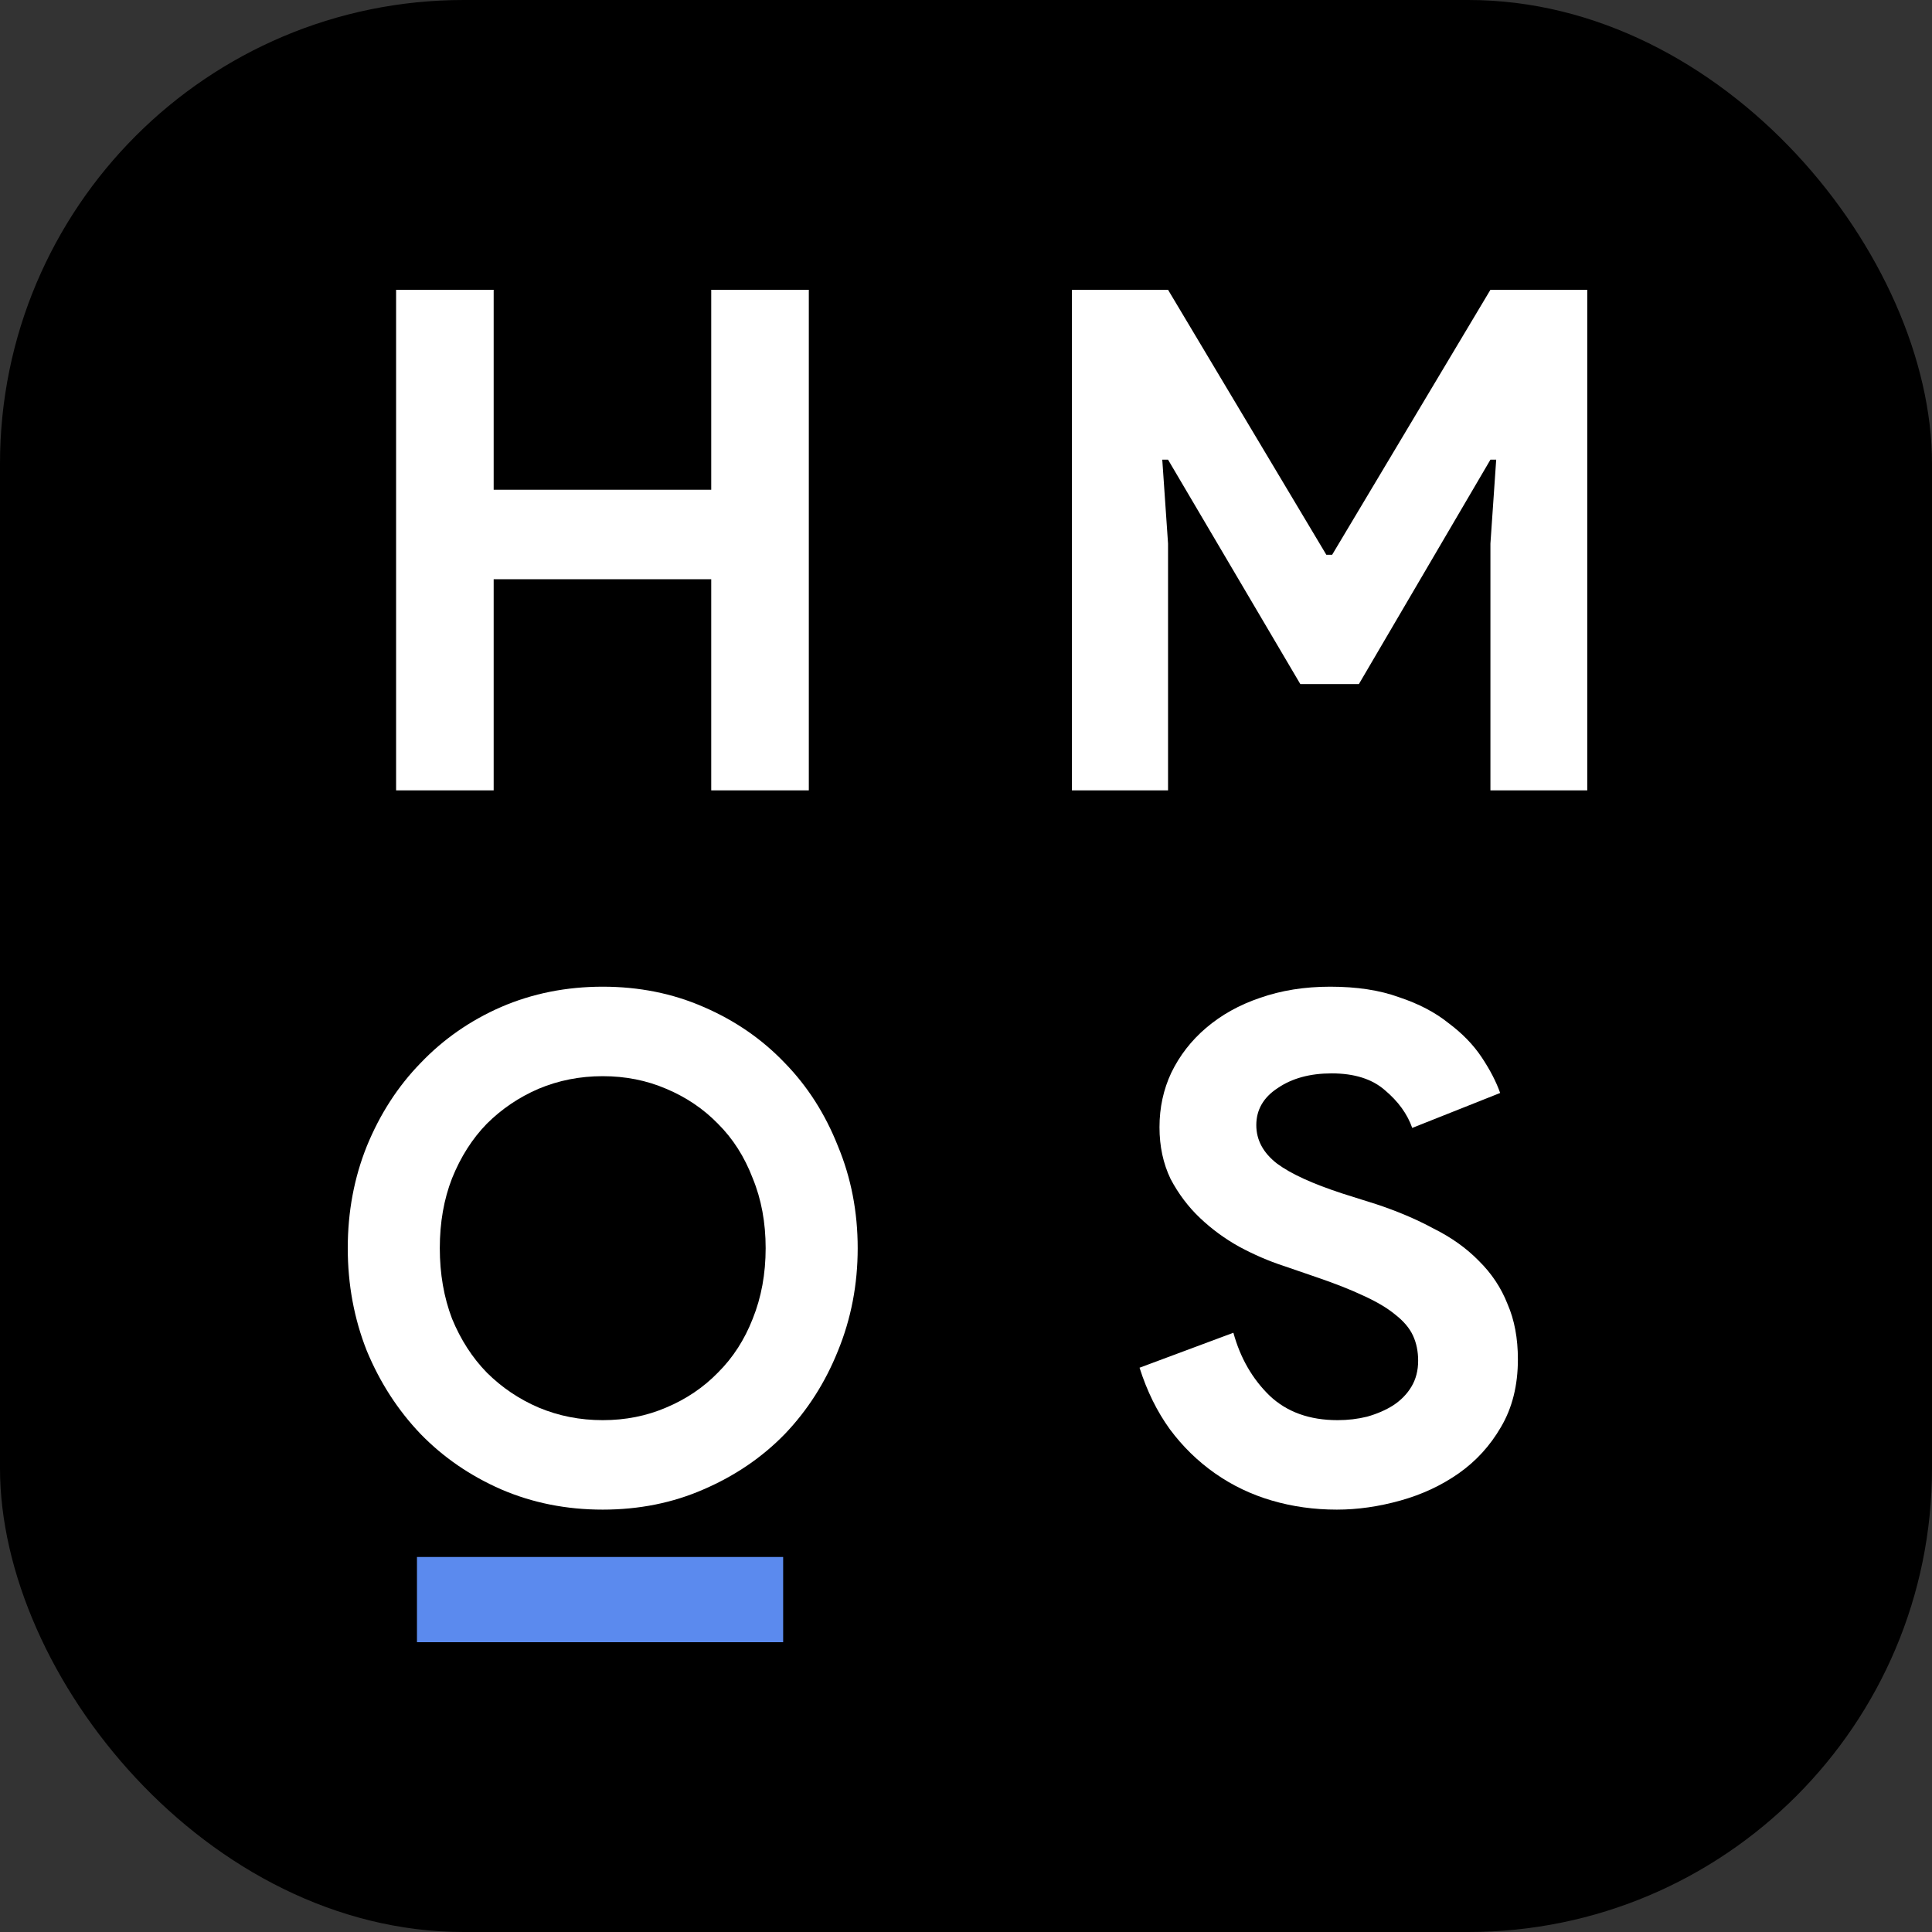 <svg width="100" height="100" viewBox="0 0 100 100" fill="none" xmlns="http://www.w3.org/2000/svg">
<rect x="0" y="0" width="100" height="100" fill="#333333" stroke="none"/>
<rect width="100" height="100" rx="24" fill="black"/>
<path d="M20.502 15H25.552V25.349H36.813V15H41.864V40.909H36.813V29.981H25.552V40.909H20.502V15Z" fill="white"/>
<path d="M55.482 15H60.458L68.651 28.715H68.951L77.144 15H82.157V40.909H77.144V28.136L77.443 23.793H77.144L70.335 35.409H67.305L60.458 23.793H60.159L60.458 28.136V40.909H55.482V15Z" fill="white"/>
<path d="M69.195 78.138C68.022 78.138 66.9 77.982 65.829 77.668C64.758 77.355 63.777 76.884 62.884 76.257C61.992 75.63 61.214 74.87 60.551 73.977C59.888 73.06 59.365 71.999 58.983 70.793L63.84 68.983C64.197 70.286 64.822 71.372 65.715 72.24C66.607 73.085 67.78 73.507 69.234 73.507C69.769 73.507 70.279 73.446 70.763 73.326C71.273 73.181 71.72 72.988 72.102 72.747C72.51 72.481 72.829 72.156 73.058 71.77C73.288 71.384 73.403 70.937 73.403 70.431C73.403 69.948 73.314 69.514 73.135 69.128C72.957 68.742 72.65 68.38 72.217 68.043C71.809 67.705 71.261 67.379 70.572 67.066C69.909 66.752 69.081 66.426 68.086 66.088L66.403 65.51C65.664 65.268 64.911 64.943 64.146 64.532C63.407 64.122 62.731 63.628 62.119 63.049C61.507 62.47 60.997 61.794 60.589 61.022C60.207 60.226 60.015 59.334 60.015 58.345C60.015 57.331 60.219 56.391 60.627 55.522C61.061 54.63 61.66 53.858 62.425 53.206C63.216 52.531 64.146 52.012 65.217 51.65C66.314 51.264 67.525 51.071 68.851 51.071C70.228 51.071 71.414 51.252 72.408 51.614C73.428 51.952 74.282 52.398 74.971 52.953C75.685 53.484 76.259 54.075 76.692 54.726C77.126 55.377 77.444 55.992 77.648 56.572L73.097 58.381C72.842 57.657 72.37 57.006 71.681 56.427C71.019 55.848 70.1 55.558 68.927 55.558C67.805 55.558 66.875 55.812 66.135 56.318C65.396 56.801 65.026 57.44 65.026 58.236C65.026 59.008 65.383 59.671 66.097 60.226C66.811 60.757 67.946 61.276 69.501 61.782L71.223 62.325C72.319 62.687 73.314 63.109 74.206 63.592C75.124 64.05 75.902 64.605 76.539 65.256C77.202 65.908 77.7 66.655 78.031 67.5C78.388 68.32 78.566 69.273 78.566 70.359C78.566 71.709 78.273 72.879 77.687 73.868C77.126 74.834 76.399 75.63 75.507 76.257C74.614 76.884 73.607 77.355 72.485 77.668C71.363 77.982 70.266 78.138 69.195 78.138Z" fill="white"/>
<path d="M31.197 78.138C29.315 78.138 27.563 77.789 25.939 77.089C24.34 76.389 22.952 75.437 21.776 74.23C20.599 73 19.67 71.565 18.988 69.924C18.329 68.26 18 66.487 18 64.605C18 62.723 18.329 60.962 18.988 59.322C19.67 57.657 20.599 56.222 21.776 55.016C22.952 53.785 24.34 52.82 25.939 52.121C27.563 51.421 29.315 51.071 31.197 51.071C33.079 51.071 34.82 51.421 36.419 52.121C38.042 52.82 39.442 53.785 40.618 55.016C41.795 56.222 42.712 57.657 43.371 59.322C44.053 60.962 44.394 62.723 44.394 64.605C44.394 66.487 44.053 68.26 43.371 69.924C42.712 71.565 41.795 73 40.618 74.23C39.442 75.437 38.042 76.389 36.419 77.089C34.82 77.789 33.079 78.138 31.197 78.138ZM31.197 73.507C32.373 73.507 33.467 73.29 34.479 72.855C35.514 72.421 36.408 71.818 37.16 71.046C37.937 70.274 38.536 69.345 38.96 68.26C39.407 67.15 39.63 65.932 39.63 64.605C39.63 63.278 39.407 62.072 38.96 60.986C38.536 59.877 37.937 58.936 37.16 58.164C36.408 57.392 35.514 56.789 34.479 56.354C33.467 55.92 32.373 55.703 31.197 55.703C30.021 55.703 28.915 55.92 27.88 56.354C26.869 56.789 25.975 57.392 25.198 58.164C24.446 58.936 23.846 59.877 23.399 60.986C22.975 62.072 22.764 63.278 22.764 64.605C22.764 65.932 22.975 67.15 23.399 68.26C23.846 69.345 24.446 70.274 25.198 71.046C25.975 71.818 26.869 72.421 27.88 72.855C28.915 73.29 30.021 73.507 31.197 73.507Z" fill="white"/>
<path d="M40.536 80.589H21.582V85H40.536V80.589Z" fill="#5B8AEE"/>
</svg>
